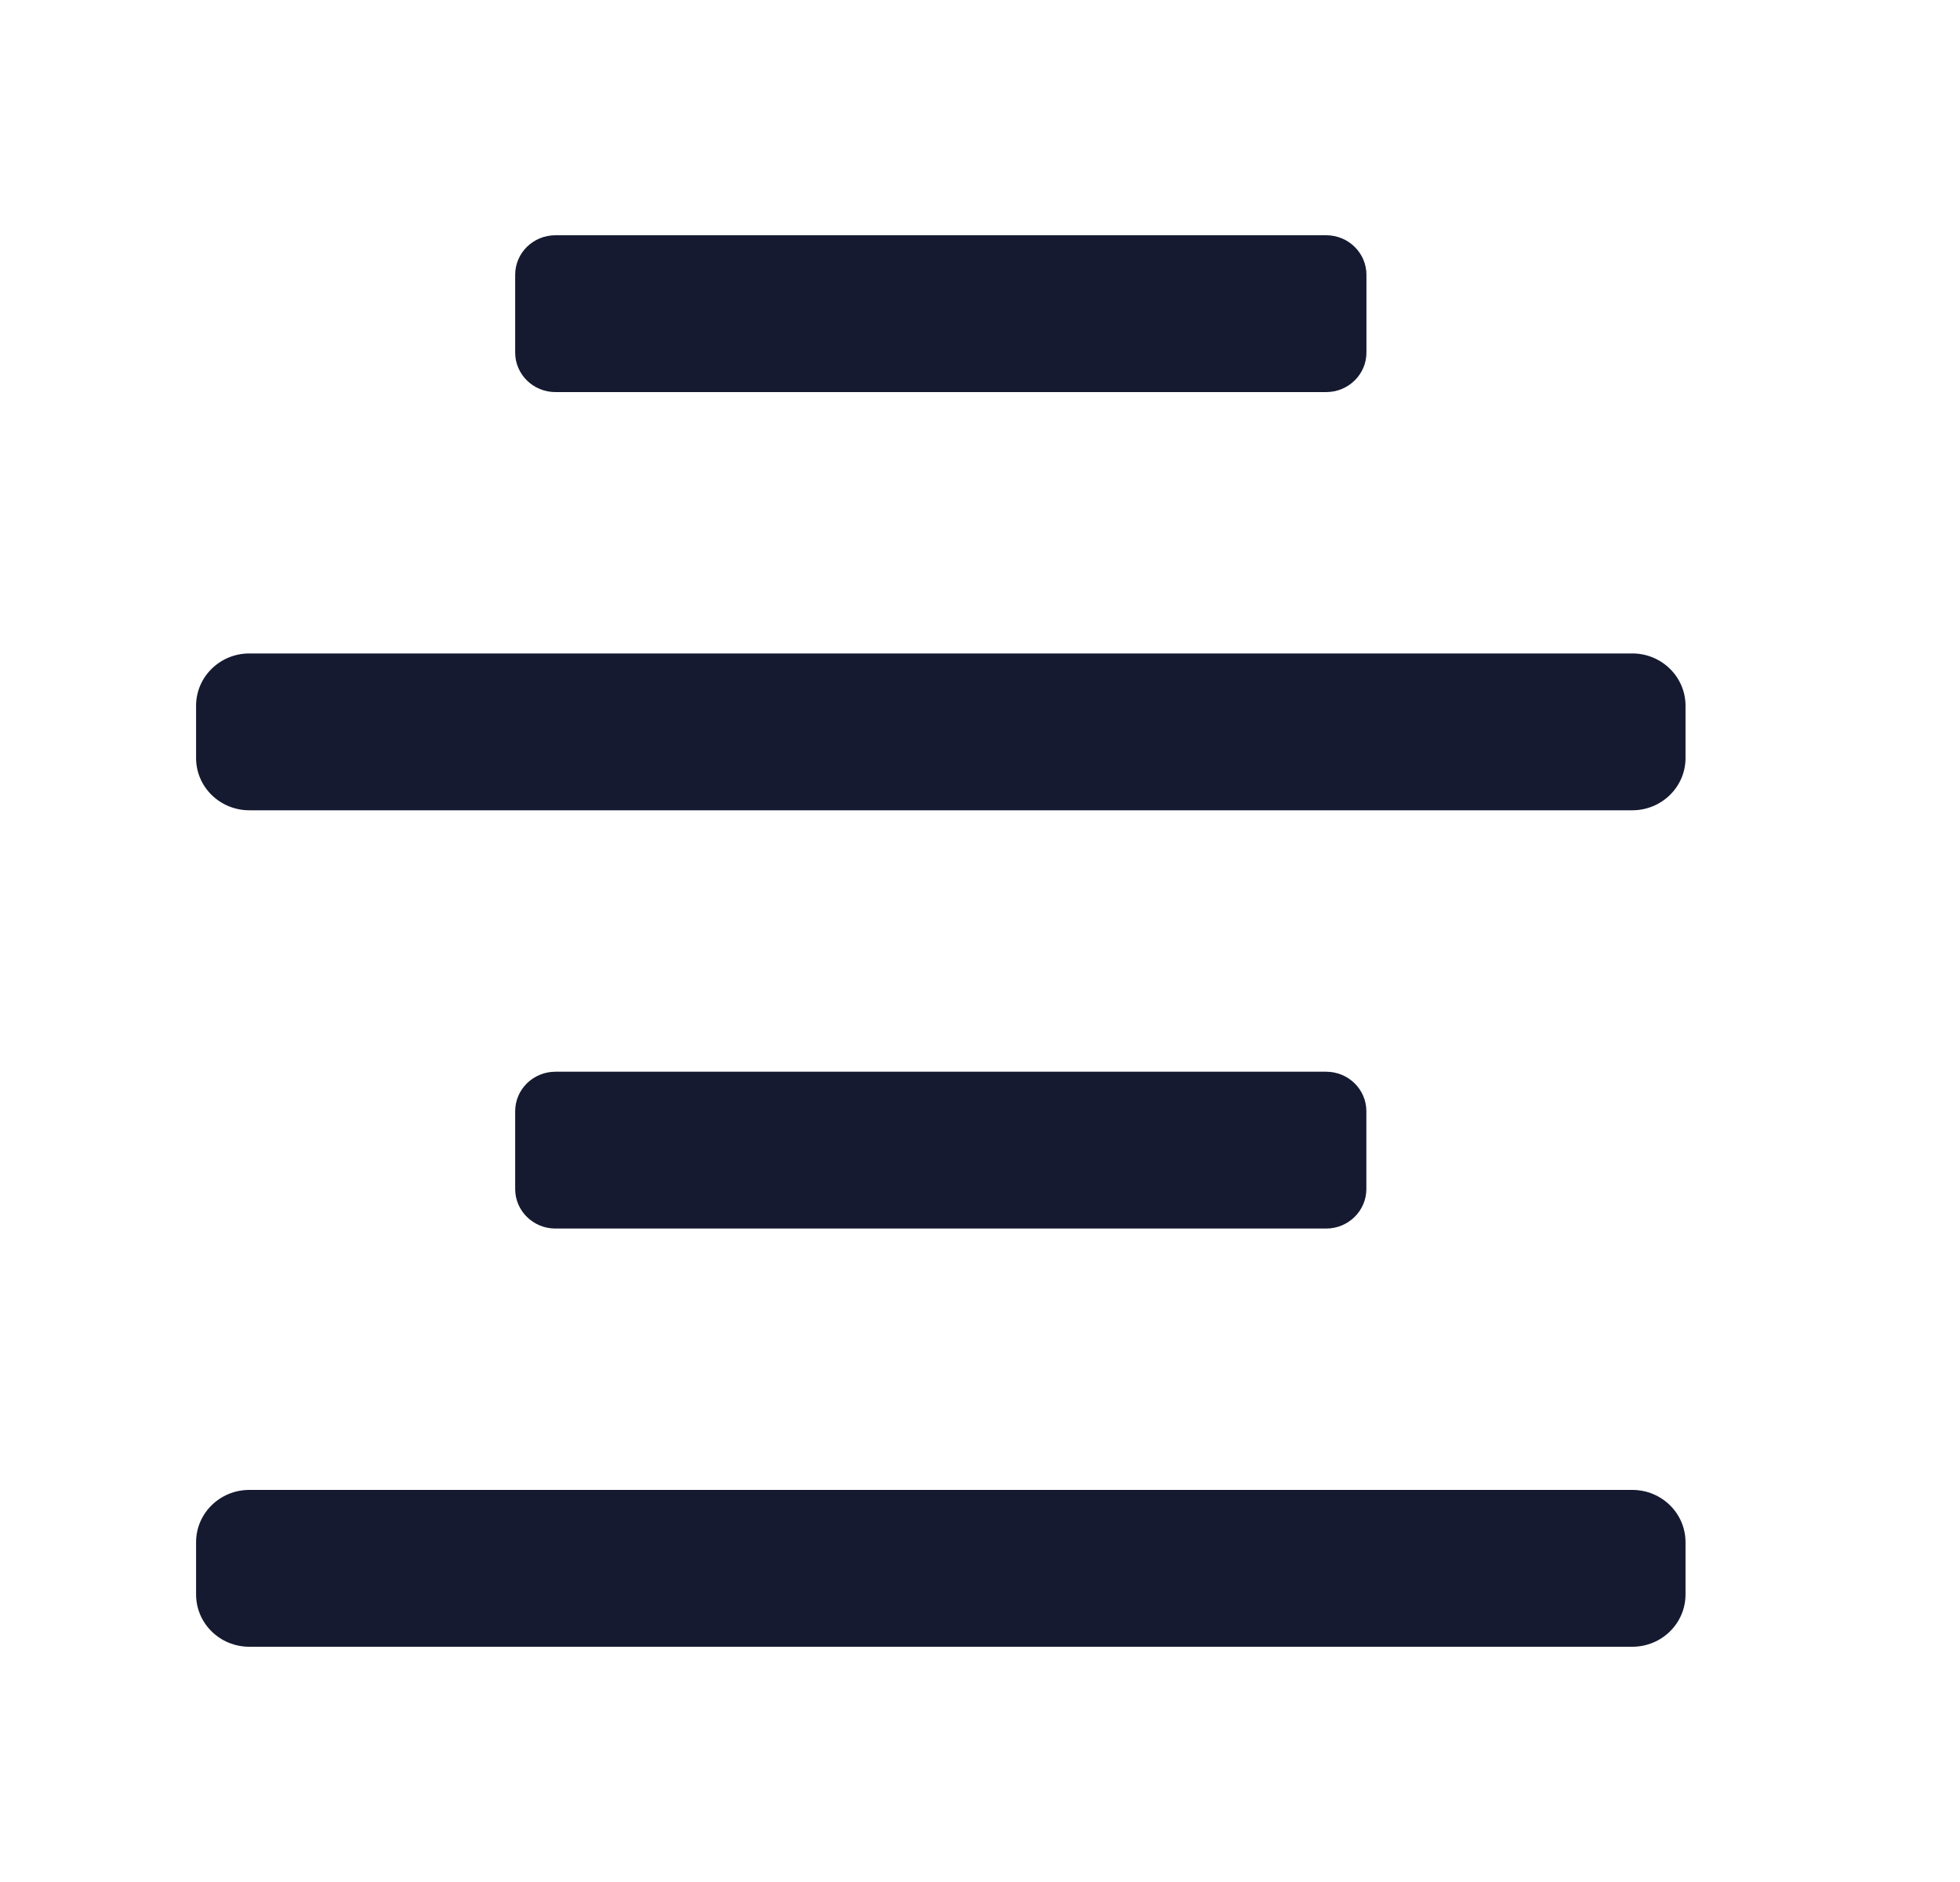 <svg xmlns="http://www.w3.org/2000/svg" width="25" height="24" viewBox="0 0 25 24"><g fill="none" fill-rule="evenodd"><g><g><g><g><path d="M0 0H24V24H0z" transform="translate(-824 -335) translate(584 279) translate(0 56) translate(240)"/><path fill="#151A30" d="M7.085 5h9.83c.284 0 .514-.226.514-.504v-.992c0-.278-.23-.504-.513-.504H7.085c-.284 0-.513.225-.514.503v.993c0 .278.23.504.514.504zM20.82 19H3.18c-.375 0-.679.298-.679.667v.666c0 .369.304.667.679.667H20.82c.375 0 .679-.298.679-.667v-.666c0-.369-.304-.667-.679-.667zm0-10.667H3.18c-.375 0-.679.299-.679.667v.667c0 .368.304.666.679.666H20.82c.375 0 .679-.298.679-.666V9c0-.368-.304-.667-.679-.667zm-3.905 7.334c.283 0 .513-.226.513-.504v-.993c0-.278-.23-.503-.513-.503H7.085c-.284 0-.513.225-.514.503v.993c0 .278.23.504.514.504h9.83z" transform="translate(-824 -335) translate(584 279) translate(0 56) translate(240)"/></g></g></g></g></g></svg>